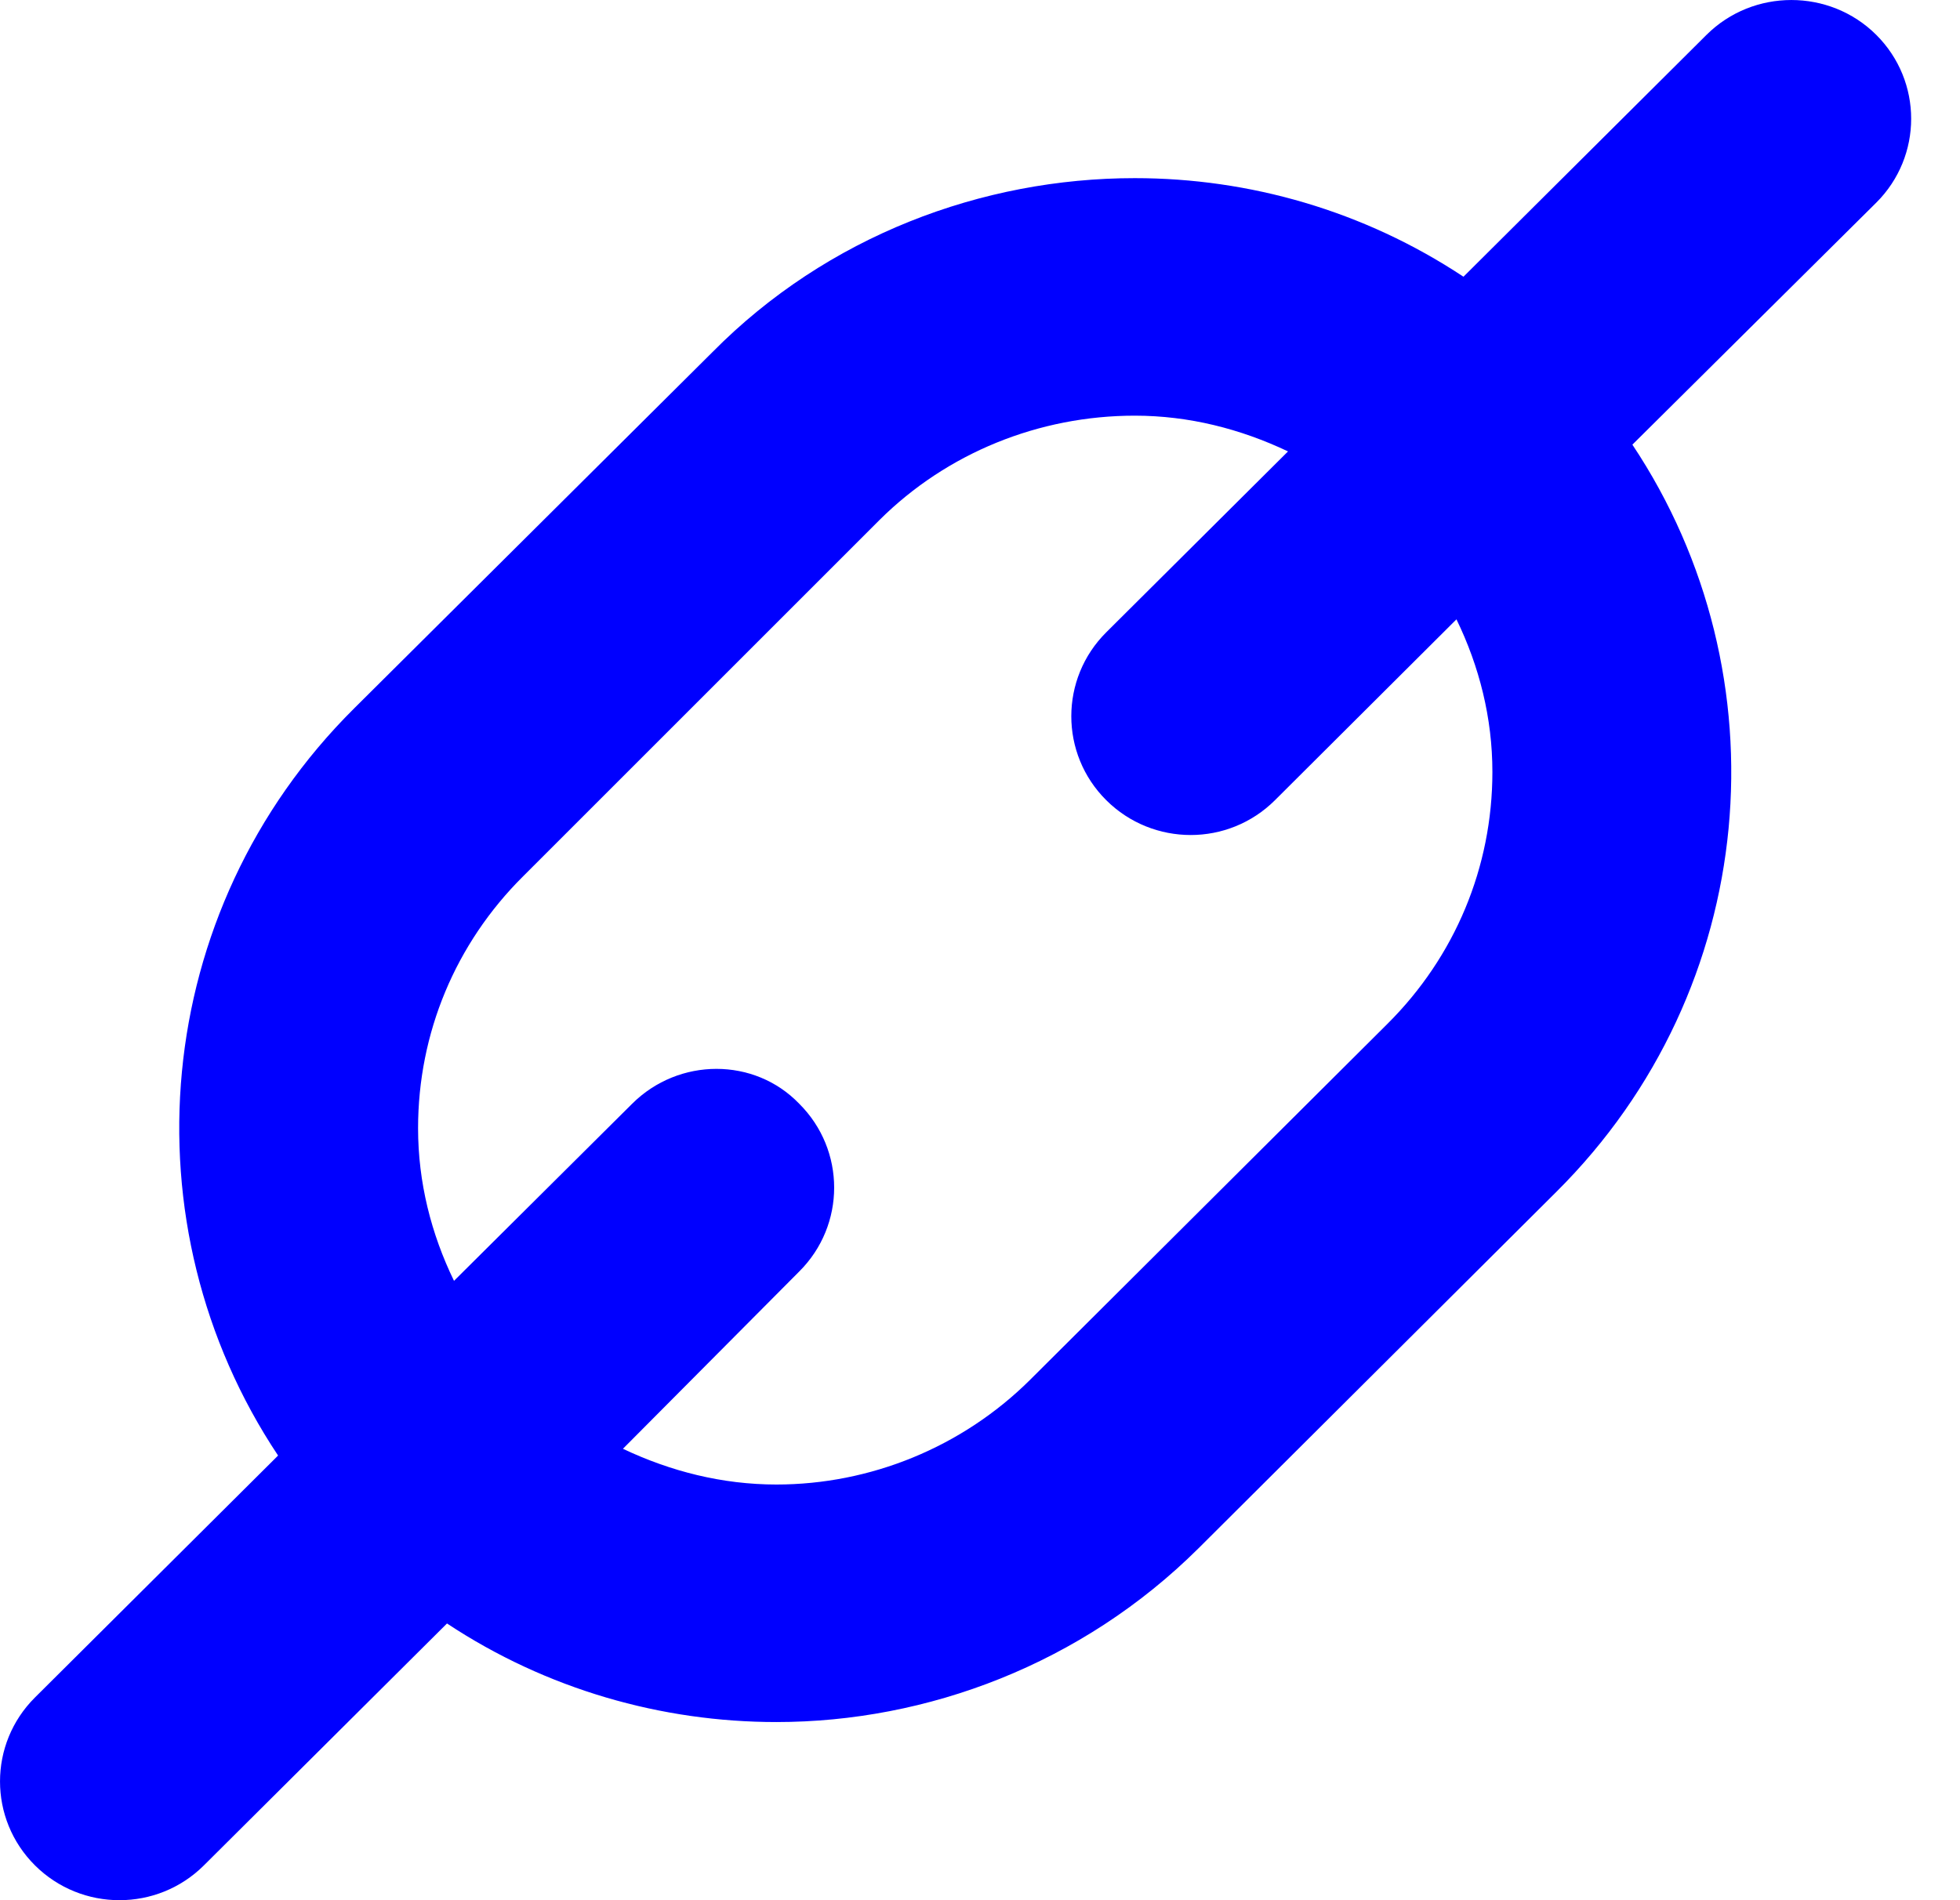<svg width="33" height="32" viewBox="0 0 33 32" fill="none" xmlns="http://www.w3.org/2000/svg">
<path d="M31.589 0.586C30.803 -0.195 29.519 -0.195 28.733 0.586L24.64 4.66C22.963 3.55 21.038 3 19.106 3C16.533 3 13.927 3.976 11.996 5.929L5.962 11.93C2.522 15.348 2.098 20.633 4.682 24.512L0.589 28.586C-0.196 29.367 -0.196 30.633 0.589 31.414C0.982 31.805 1.497 32 2.011 32C2.526 32 3.04 31.805 3.433 31.414L7.526 27.34C9.203 28.45 11.14 29 13.072 29C15.612 29 18.218 28.024 20.182 26.071L26.204 20.071C29.645 16.652 30.069 11.367 27.484 7.488L31.589 3.414C32.374 2.633 32.374 1.367 31.589 0.586ZM25.127 13C25.127 14.602 24.499 16.109 23.36 17.242L17.338 23.242C16.195 24.375 14.65 25 13.072 25C12.161 25 11.289 24.778 10.488 24.398L13.455 21.414C14.241 20.633 14.241 19.367 13.455 18.586C12.703 17.805 11.431 17.805 10.645 18.586L7.644 21.57C7.259 20.777 7.039 19.91 7.039 19C7.039 17.398 7.668 15.89 8.807 14.758L14.807 8.758C15.946 7.625 17.495 7 19.106 7C20.017 7 20.885 7.222 21.686 7.602L18.626 10.648C17.841 11.429 17.841 12.695 18.626 13.476C19.019 13.867 19.534 14.062 20.048 14.062C20.559 14.062 21.074 13.867 21.466 13.476L24.522 10.43C24.907 11.222 25.127 12.09 25.127 13Z" fill="blue"/>
</svg>
